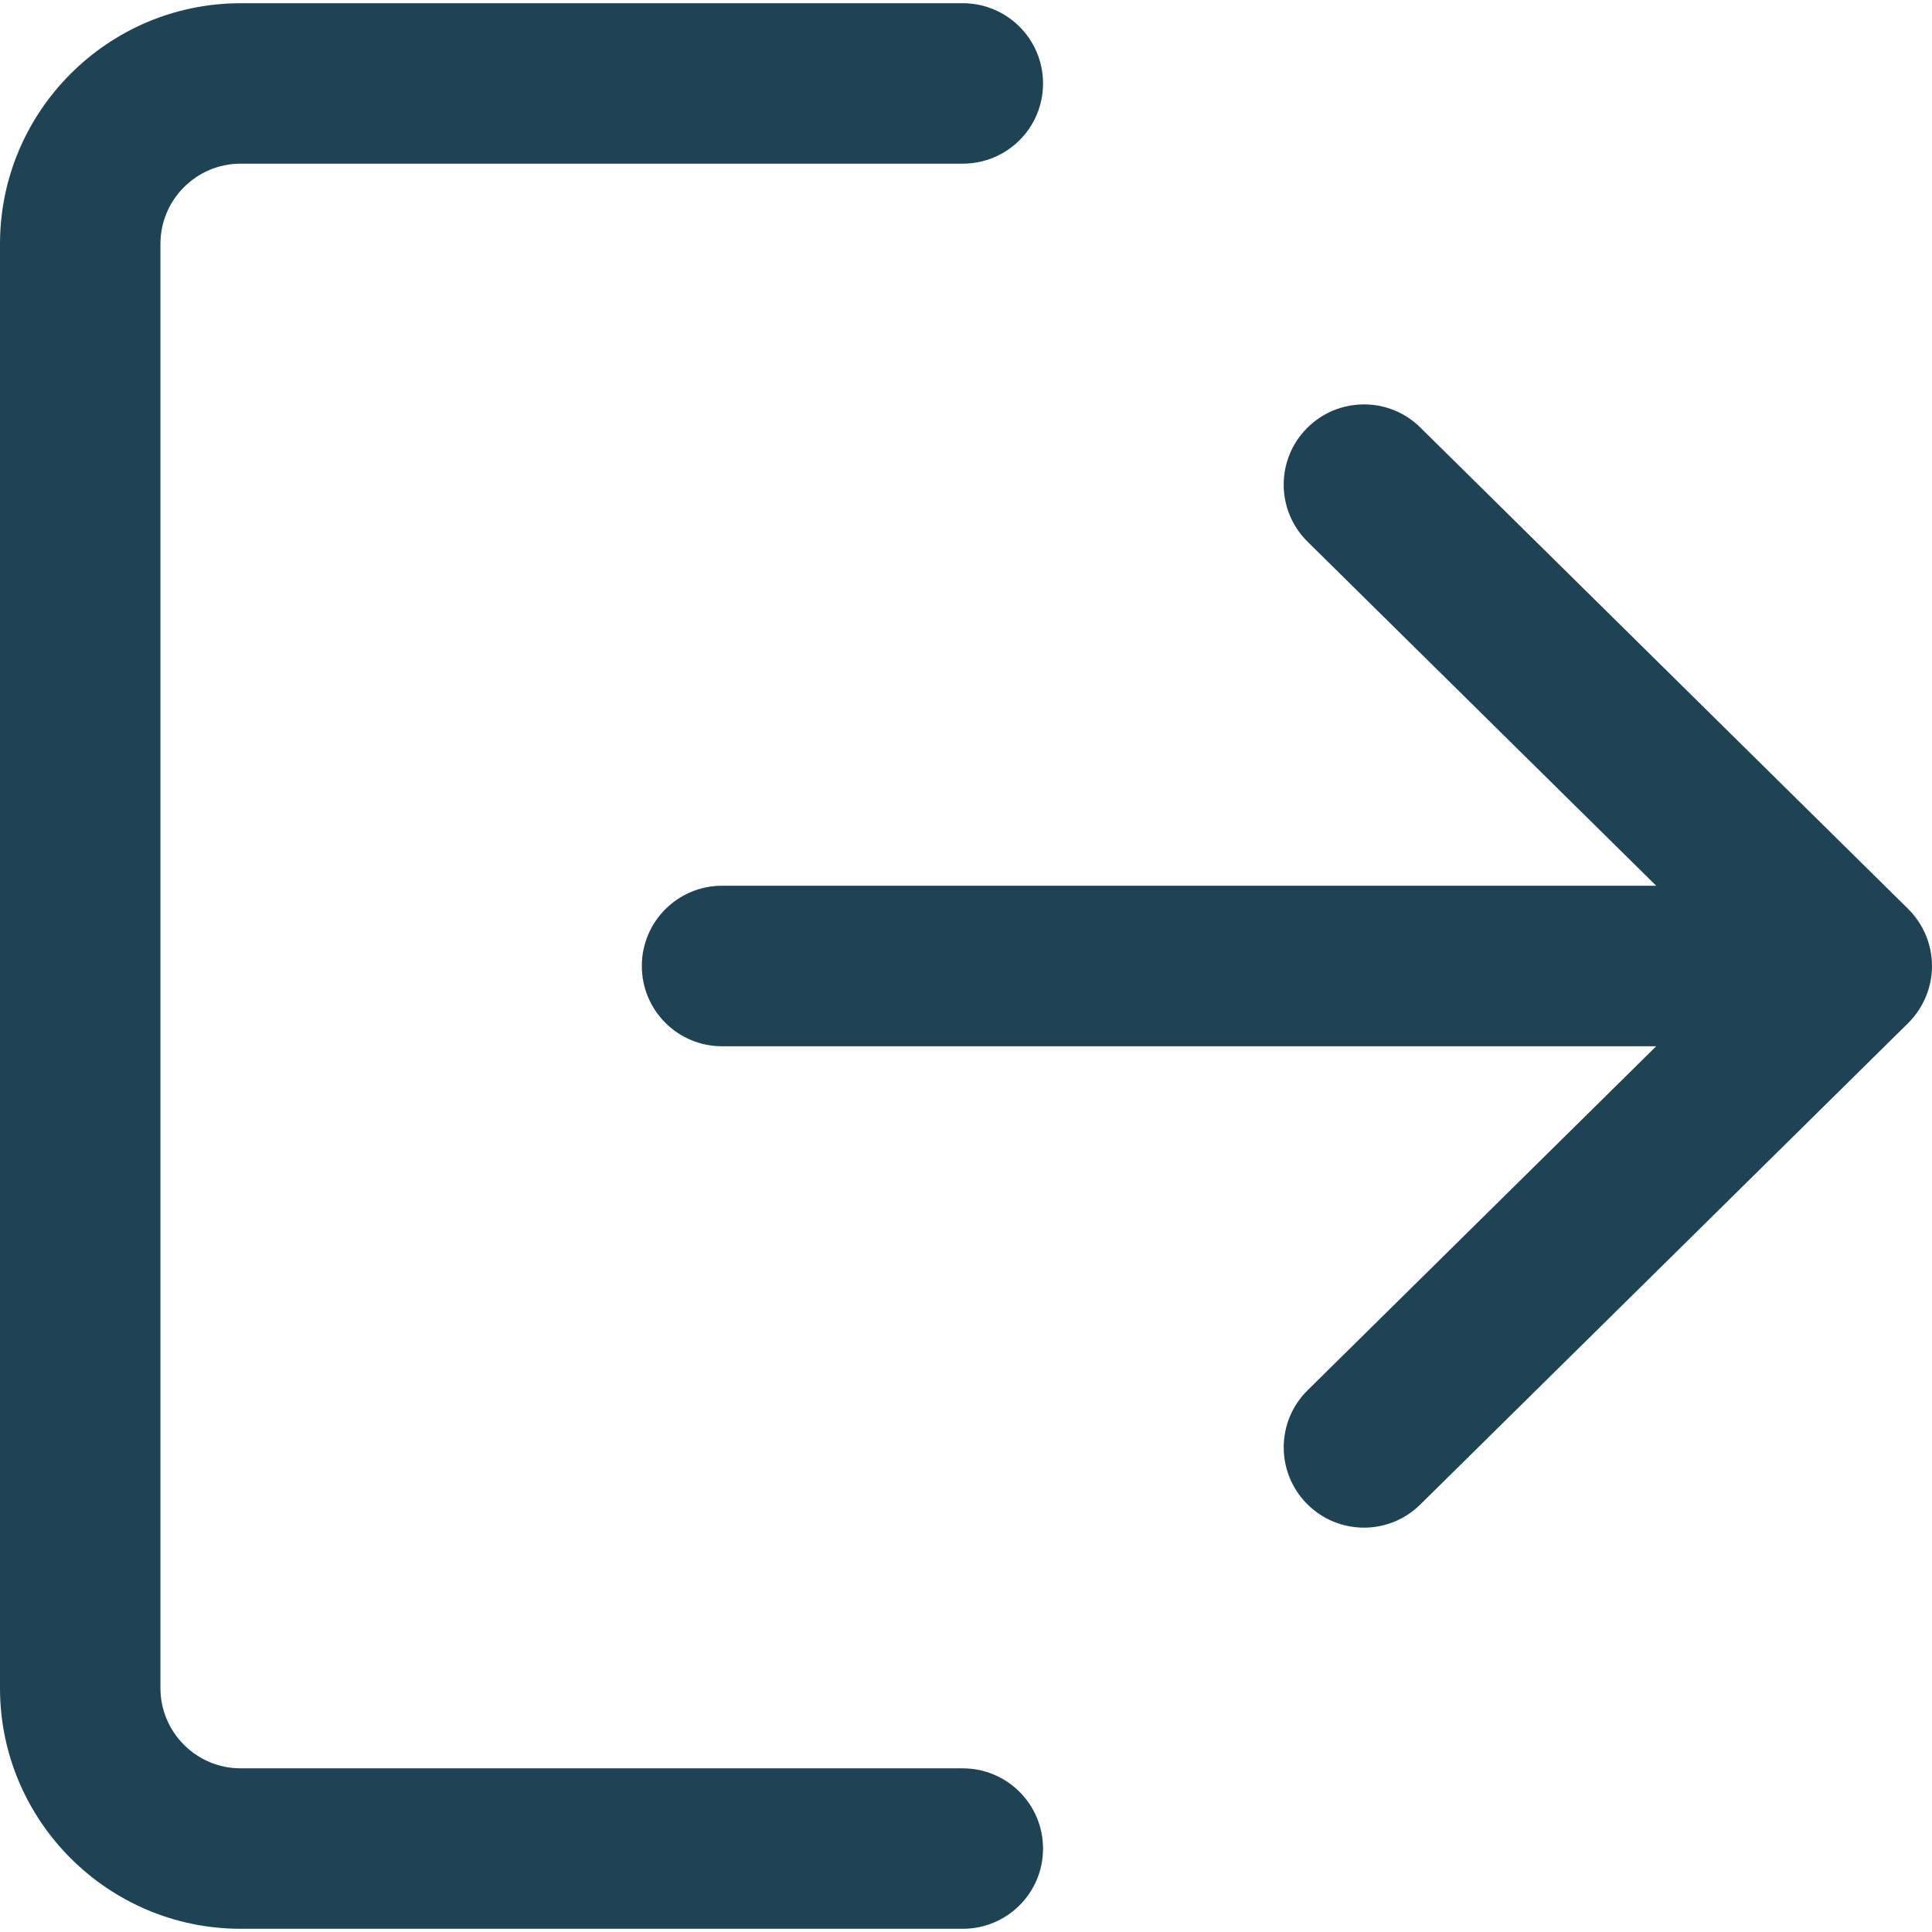 <svg width="24" height="24" viewBox="0 0 24 24" fill="none" xmlns="http://www.w3.org/2000/svg">
<g clip-path="url(#clip0_1411_1266)">
<path d="M11.96 21.967H2.99C2.44 21.967 1.993 21.52 1.993 20.97V3.03C1.993 2.48 2.44 2.033 2.99 2.033H11.96C12.511 2.033 12.957 1.588 12.957 1.037C12.957 0.486 12.511 0.04 11.96 0.04H2.99C1.342 0.04 0 1.382 0 3.03V20.97C0 22.619 1.342 23.96 2.99 23.96H11.96C12.511 23.96 12.957 23.515 12.957 22.964C12.957 22.413 12.511 21.967 11.96 21.967Z" fill="#1D4355"/>
<path d="M23.703 11.29L17.643 5.31C17.253 4.924 16.621 4.929 16.234 5.32C15.847 5.712 15.851 6.343 16.244 6.73L20.574 11.003H8.97C8.419 11.003 7.973 11.449 7.973 12C7.973 12.551 8.419 12.997 8.97 12.997H20.574L16.244 17.27C15.851 17.657 15.848 18.288 16.234 18.68C16.429 18.877 16.686 18.977 16.944 18.977C17.197 18.977 17.45 18.881 17.643 18.69L23.703 12.71C23.892 12.522 24 12.267 24 12C24 11.733 23.893 11.479 23.703 11.29Z" fill="#1D4355"/>
</g>
<defs>
<clipPath id="clip0_1411_1266">
<rect width="24" height="24" fill="white"/>
</clipPath>
</defs>
</svg>
